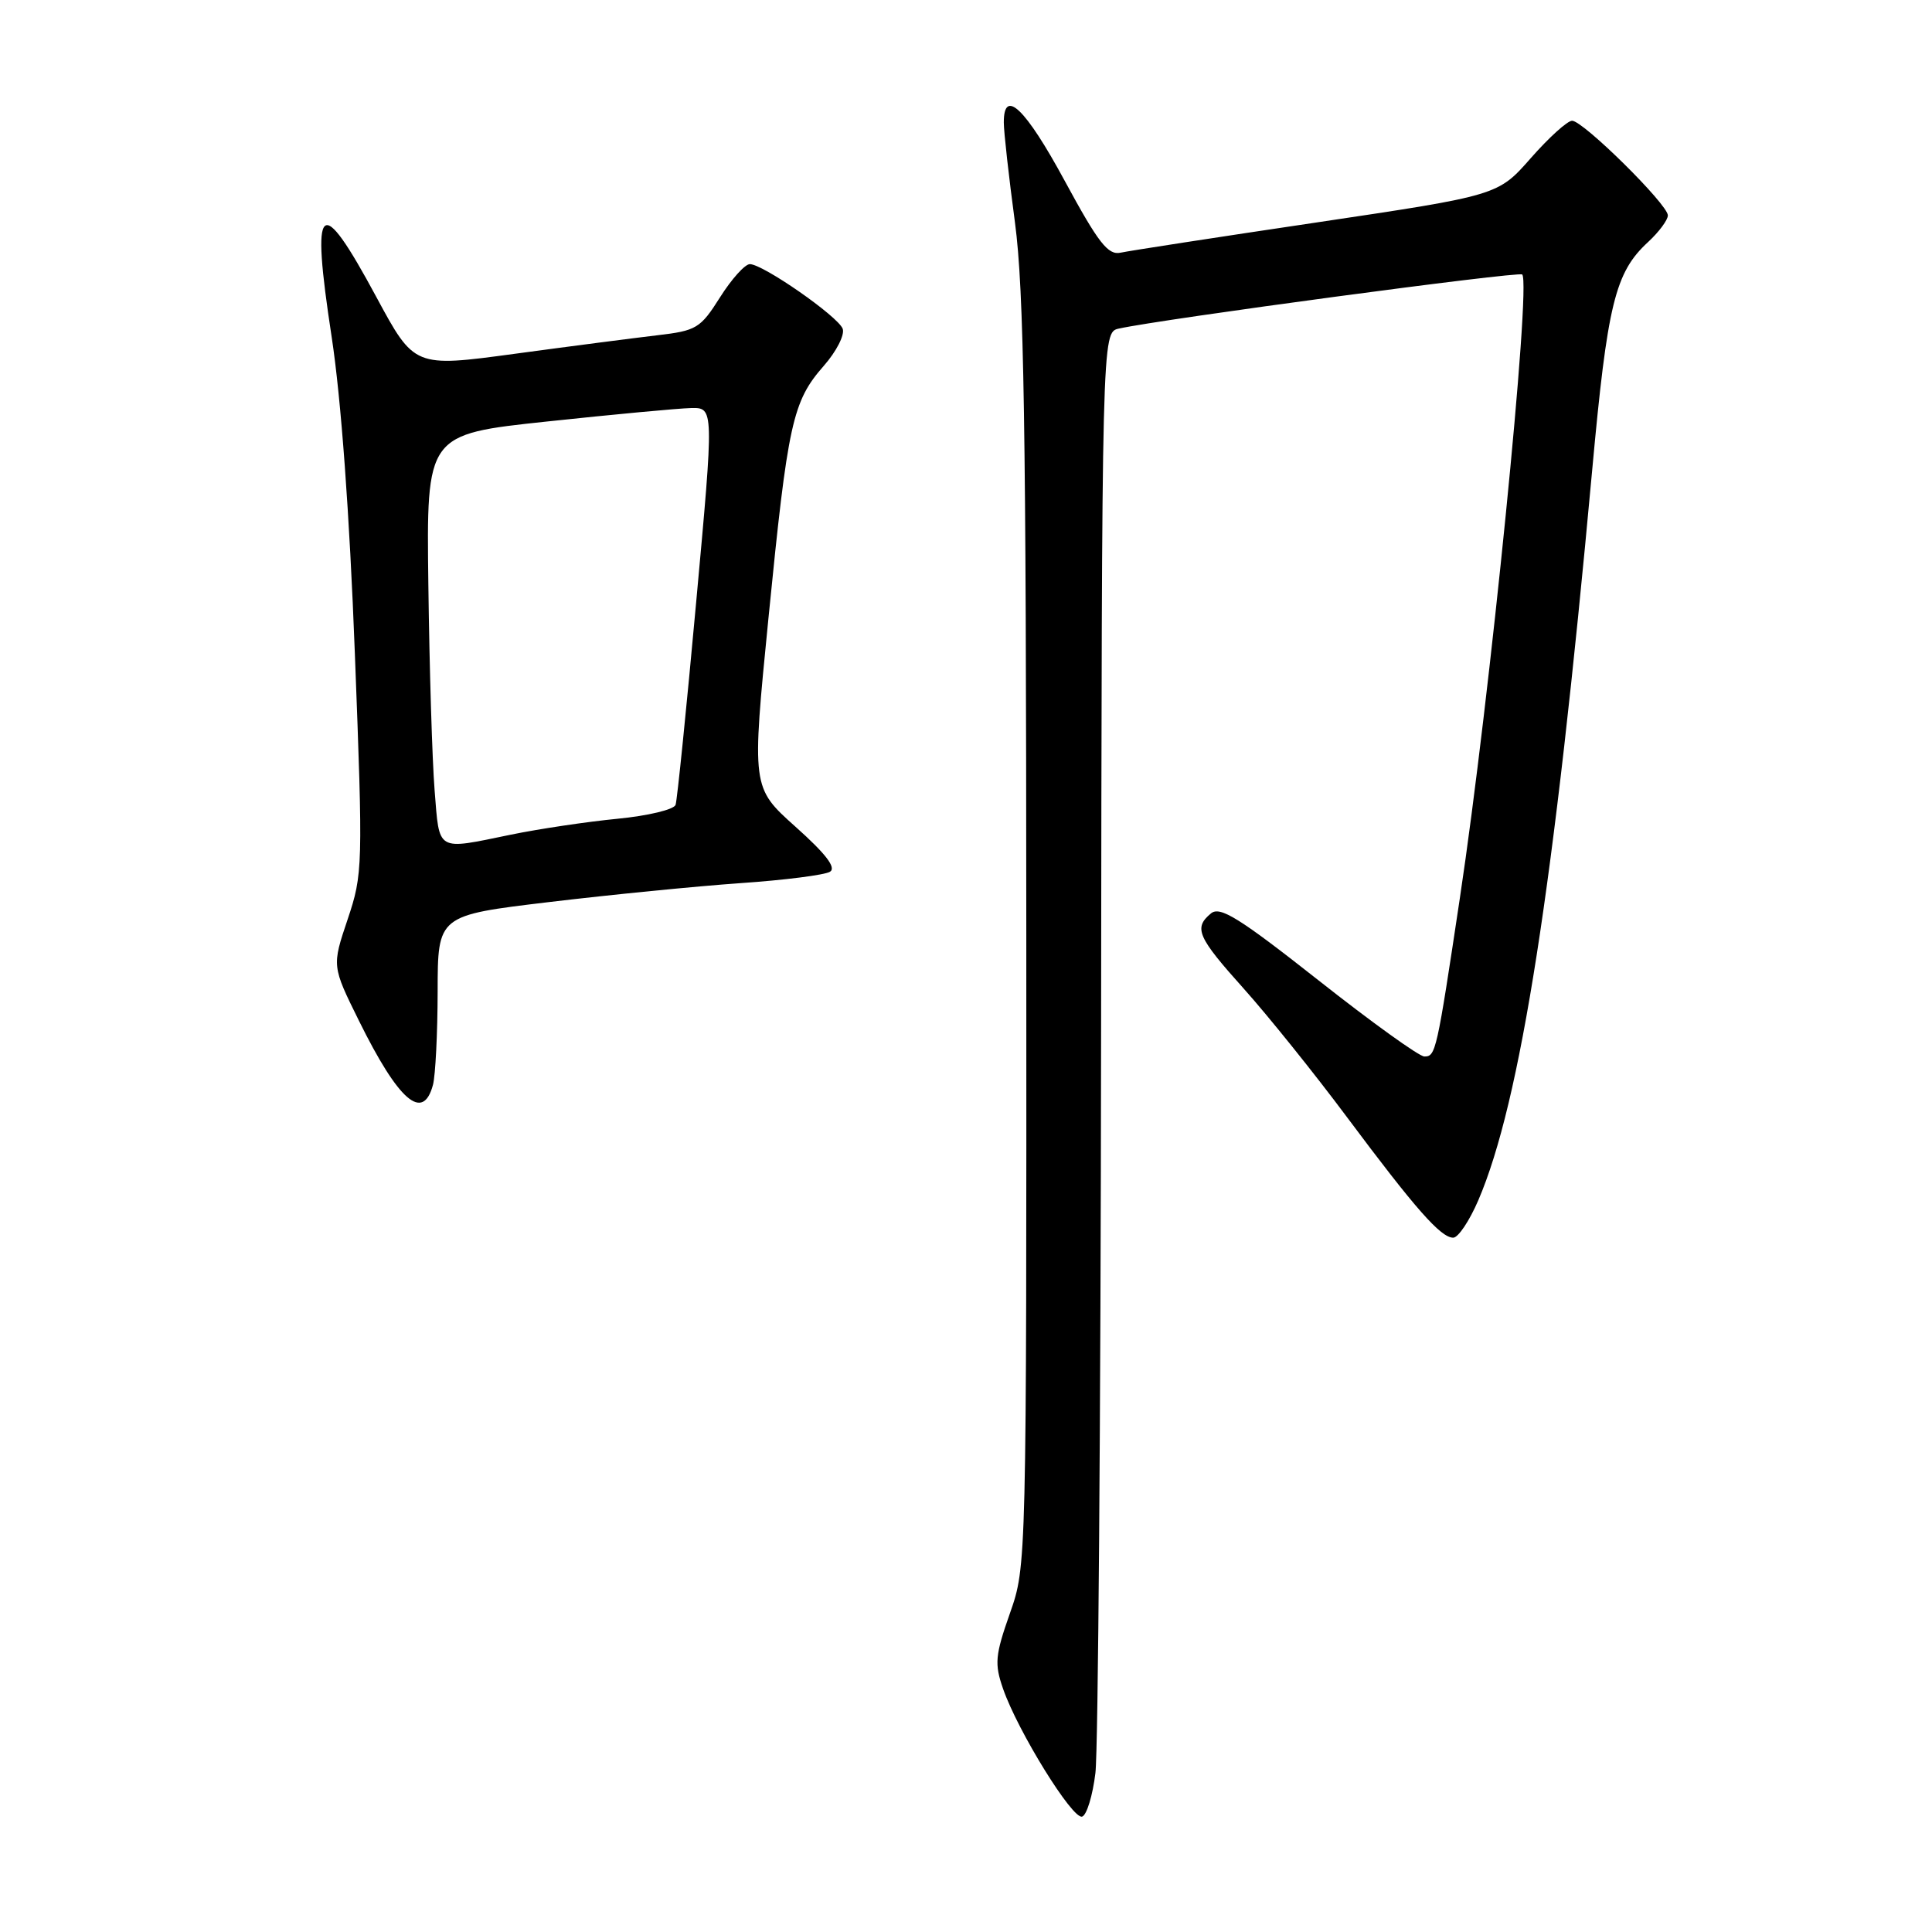 <?xml version="1.0" encoding="UTF-8" standalone="no"?>
<!DOCTYPE svg PUBLIC "-//W3C//DTD SVG 1.1//EN" "http://www.w3.org/Graphics/SVG/1.1/DTD/svg11.dtd" >
<svg xmlns="http://www.w3.org/2000/svg" xmlns:xlink="http://www.w3.org/1999/xlink" version="1.1" viewBox="0 0 256 256">
 <g >
 <path fill="currentColor"
d=" M 145.15 234.92 C 145.51 231.94 145.85 187.77 145.90 136.77 C 146.00 44.04 146.00 44.04 148.25 43.54 C 153.93 42.28 201.26 35.93 201.70 36.37 C 202.92 37.58 197.41 92.63 193.44 119.00 C 190.37 139.44 190.24 140.00 188.73 139.99 C 188.05 139.99 181.74 135.45 174.71 129.90 C 164.18 121.60 161.66 120.04 160.46 121.03 C 158.14 122.96 158.65 124.14 164.81 131.01 C 168.01 134.58 174.15 142.22 178.46 148.00 C 187.57 160.21 190.91 164.00 192.56 164.00 C 193.22 164.00 194.71 161.77 195.88 159.05 C 201.46 146.08 205.92 117.48 210.97 62.32 C 212.99 40.24 214.01 36.10 218.37 32.08 C 219.82 30.74 221.00 29.15 221.00 28.54 C 221.00 27.09 209.78 16.00 208.31 16.00 C 207.69 16.00 205.23 18.23 202.84 20.95 C 198.50 25.89 198.50 25.89 174.50 29.47 C 161.30 31.43 149.59 33.24 148.49 33.48 C 146.82 33.84 145.56 32.23 141.08 23.96 C 135.86 14.32 132.99 11.59 133.01 16.25 C 133.01 17.49 133.68 23.45 134.49 29.50 C 135.68 38.42 135.97 56.26 135.99 124.00 C 136.02 207.50 136.02 207.50 133.82 213.77 C 131.86 219.34 131.76 220.46 132.91 223.77 C 134.86 229.39 142.12 241.13 143.39 240.71 C 144.00 240.51 144.79 237.90 145.15 234.92 Z  M 57.37 143.75 C 57.70 142.51 57.98 136.95 57.99 131.39 C 58.00 121.29 58.00 121.29 72.75 119.53 C 80.86 118.56 92.28 117.43 98.12 117.02 C 103.96 116.62 109.29 115.94 109.98 115.51 C 110.84 114.98 109.43 113.14 105.41 109.55 C 99.60 104.35 99.60 104.35 101.83 81.85 C 104.40 55.96 105.01 53.20 109.16 48.47 C 110.84 46.56 111.96 44.35 111.66 43.56 C 111.03 41.91 101.10 35.00 99.36 35.00 C 98.71 35.00 96.93 36.98 95.41 39.39 C 92.80 43.52 92.29 43.82 87.06 44.43 C 84.00 44.79 75.51 45.89 68.20 46.88 C 54.90 48.68 54.90 48.68 49.86 39.34 C 42.35 25.40 41.16 26.47 43.95 44.67 C 45.19 52.80 46.32 68.14 47.02 86.58 C 48.11 114.93 48.08 115.81 46.06 121.83 C 43.98 128.01 43.98 128.01 47.56 135.25 C 52.82 145.90 56.05 148.69 57.37 143.75 Z  M 57.59 104.75 C 57.27 100.76 56.90 88.51 56.76 77.52 C 56.50 57.55 56.50 57.55 72.50 55.85 C 81.30 54.91 89.87 54.11 91.55 54.07 C 94.61 54.00 94.61 54.00 92.25 79.75 C 90.96 93.91 89.73 106.01 89.52 106.64 C 89.32 107.27 85.85 108.10 81.82 108.49 C 77.80 108.88 71.43 109.83 67.68 110.60 C 57.72 112.65 58.25 112.95 57.59 104.75 Z "/>
</g>
</svg>